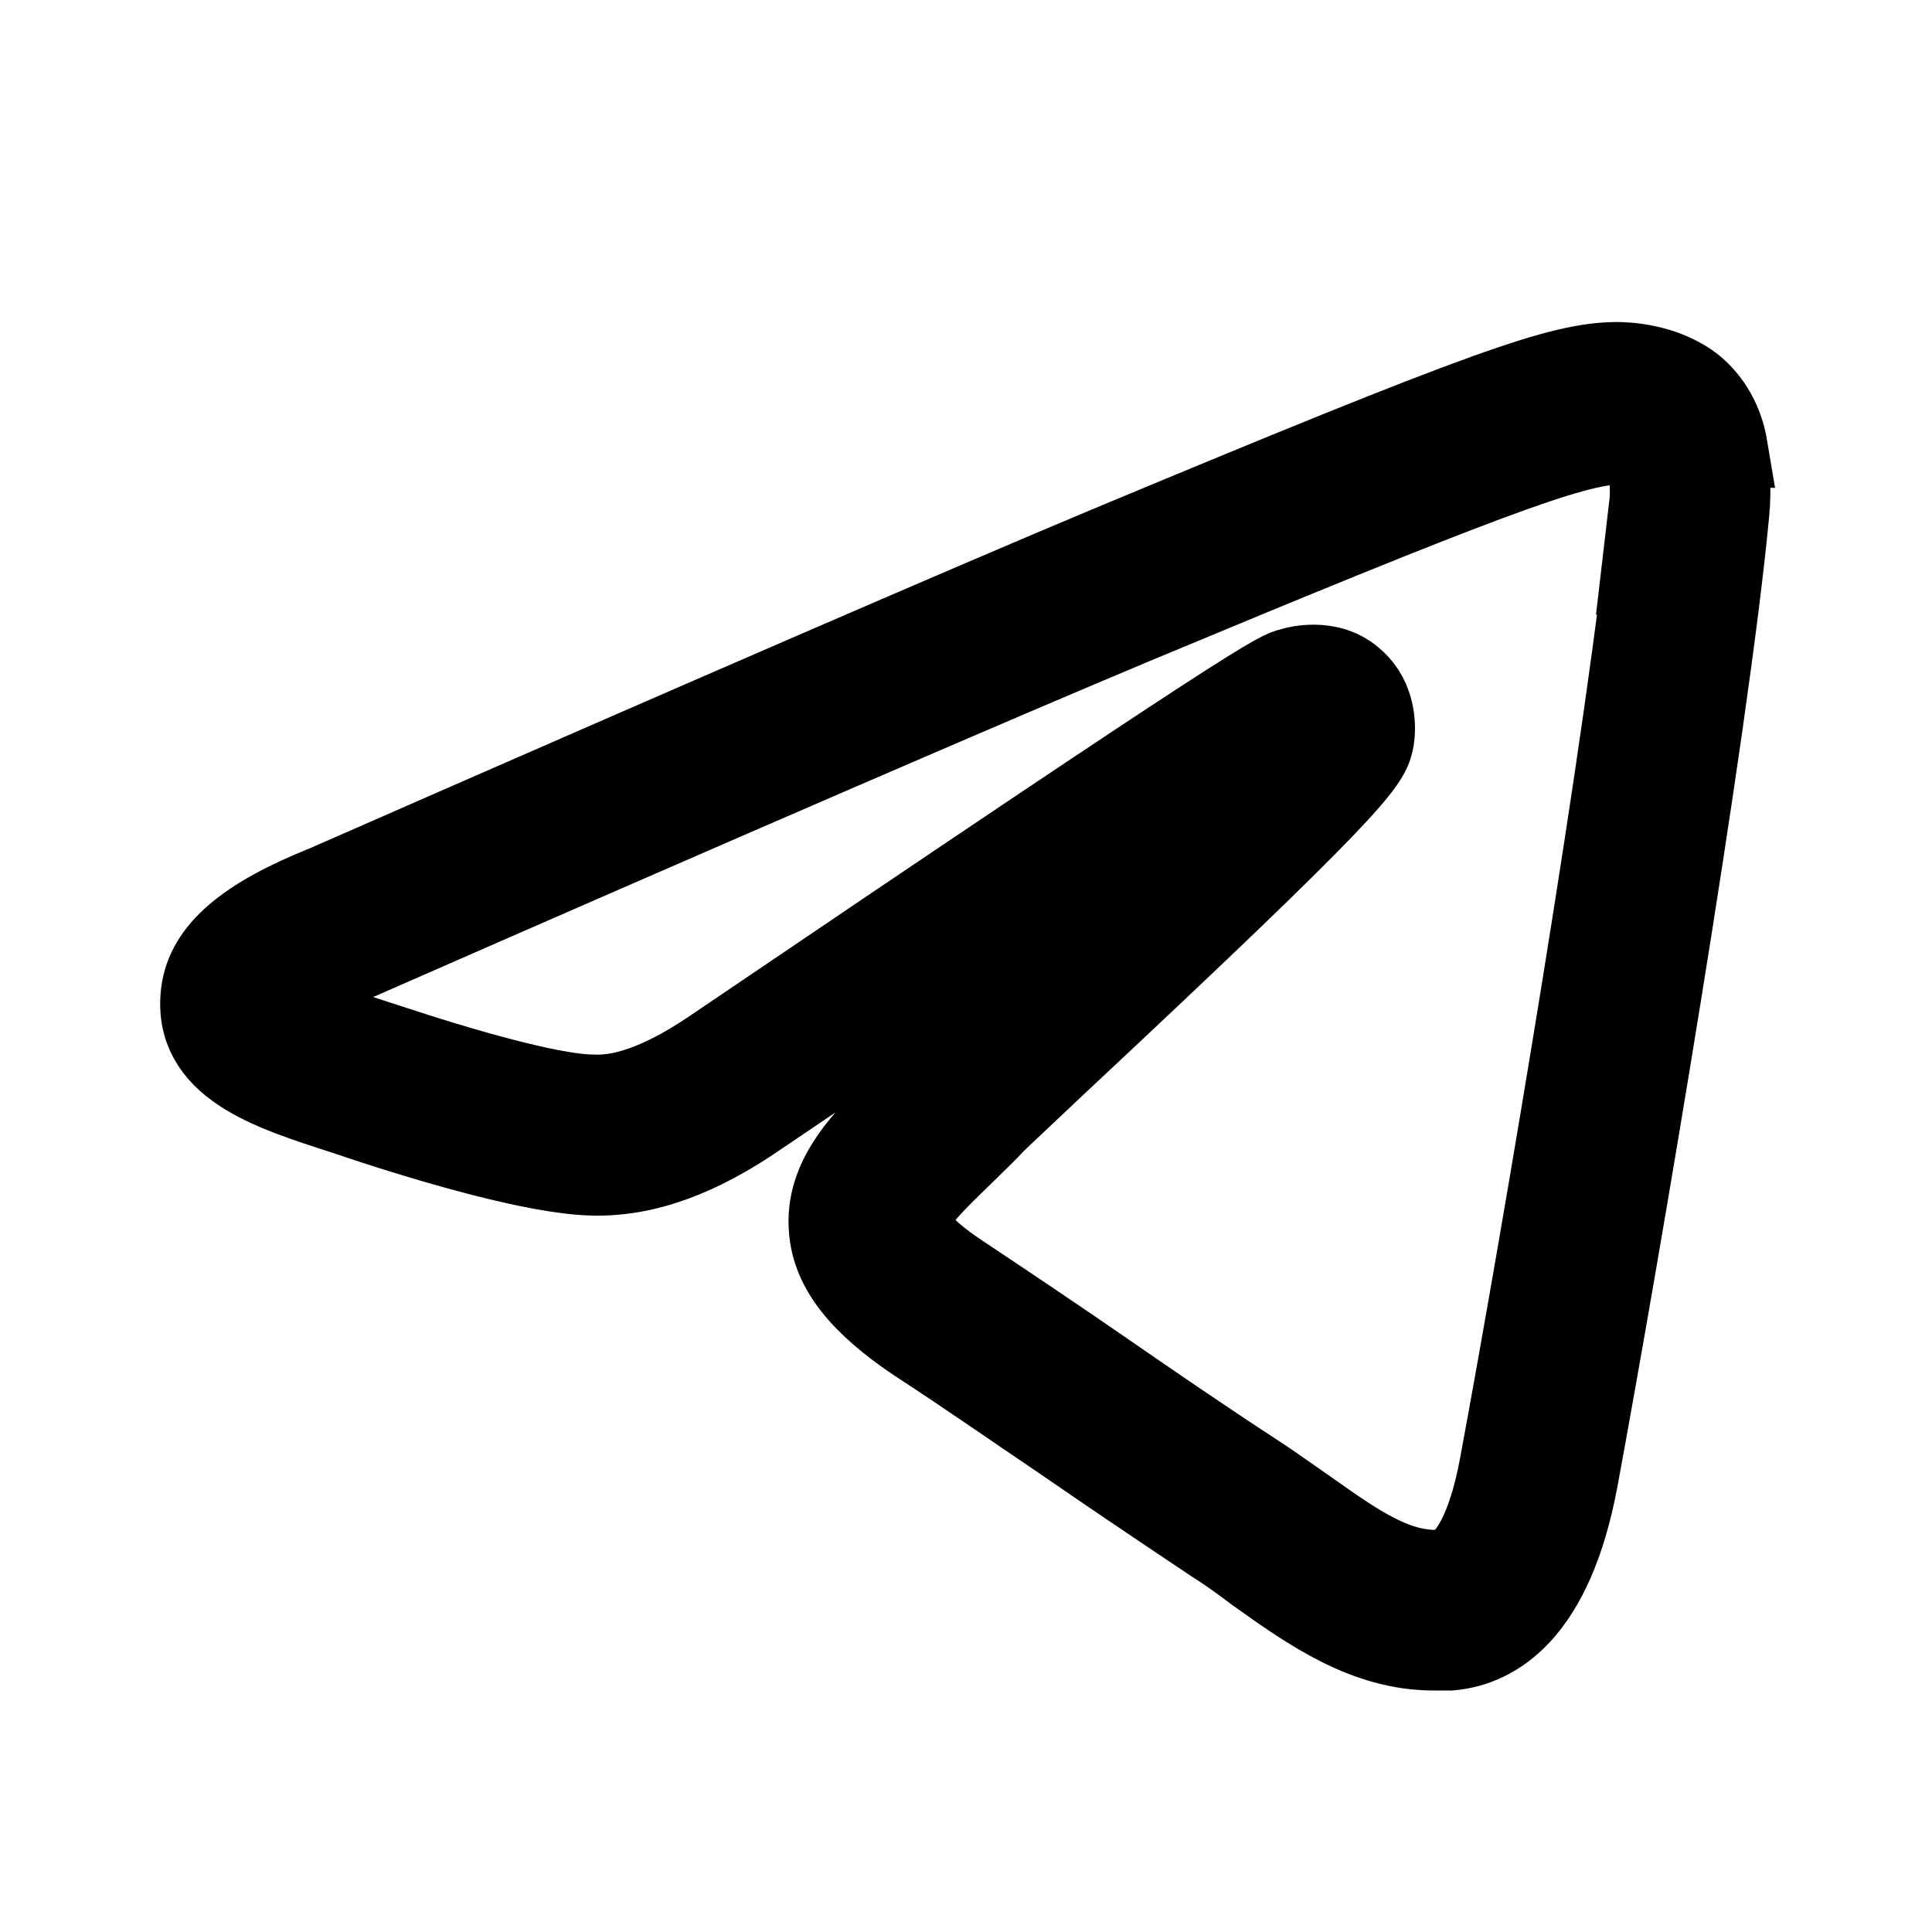 <svg viewBox="0 0 24 24" fill="currentColor" stroke="currentColor" xmlns="http://www.w3.org/2000/svg">
<path d="M21.46 5.56C21.44 5.44 21.37 5.08 21.05 4.81C20.68 4.51 20.18 4.5 20.08 4.5C19.38 4.51 18.55 4.79 13.71 6.81C12.11 7.48 8.85 8.89 4.04 11C3.04 11.4 2.57 11.81 2.5 12.32C2.38 13.24 3.34 13.54 4.27 13.84L4.63 13.96C5.34 14.19 6.63 14.58 7.35 14.6C8.01 14.62 8.69 14.37 9.44 13.85C12.19 11.99 13.88 10.85 14.9 10.17C14.04 11 12.97 12.01 12.42 12.52C12 12.91 11.71 13.19 11.65 13.25C11.53 13.38 11.4 13.5 11.27 13.62C10.74 14.13 10.24 14.62 10.3 15.28C10.34 15.77 10.69 16.2 11.37 16.66C12.06 17.11 12.6 17.49 13.15 17.86C13.73 18.26 14.32 18.66 15.07 19.16C15.26 19.28 15.44 19.41 15.61 19.54C16.27 20.01 16.96 20.5 17.81 20.5C17.88 20.5 17.95 20.5 18.02 20.5C18.57 20.45 19.29 20.04 19.6 18.38C20.11 15.62 21.23 9.05 21.48 6.36C21.51 6.07 21.48 5.73 21.45 5.56H21.46ZM20.5 6.26C20.25 8.93 19.14 15.46 18.63 18.2C18.46 19.13 18.16 19.48 17.94 19.5C17.36 19.55 16.86 19.19 16.21 18.73C16.02 18.6 15.83 18.46 15.63 18.33C14.88 17.84 14.3 17.44 13.72 17.04C13.17 16.66 12.62 16.29 11.93 15.83C11.37 15.46 11.31 15.25 11.3 15.19C11.28 15 11.65 14.65 11.97 14.34C12.1 14.21 12.24 14.08 12.37 13.94C12.43 13.88 12.71 13.62 13.1 13.25C16.78 9.81 17 9.49 17.06 9.22C17.1 9.04 17.09 8.68 16.83 8.45C16.67 8.3 16.48 8.26 16.32 8.26C16.2 8.26 16.1 8.28 16.04 8.3C15.87 8.34 15.73 8.37 8.87 13.02C8.3 13.41 7.79 13.62 7.37 13.6C6.95 13.6 6.04 13.37 4.94 13.01L4.57 12.89C4.17 12.76 3.57 12.57 3.49 12.47C3.49 12.47 3.6 12.26 4.42 11.93C4.42 11.93 4.42 11.93 4.43 11.93C9.24 9.82 12.49 8.42 14.09 7.75C18.36 5.97 19.54 5.53 20.09 5.52C20.2 5.52 20.35 5.55 20.41 5.6C20.44 5.62 20.46 5.67 20.47 5.74C20.49 5.86 20.51 6.1 20.49 6.27L20.5 6.26Z" />
</svg>
